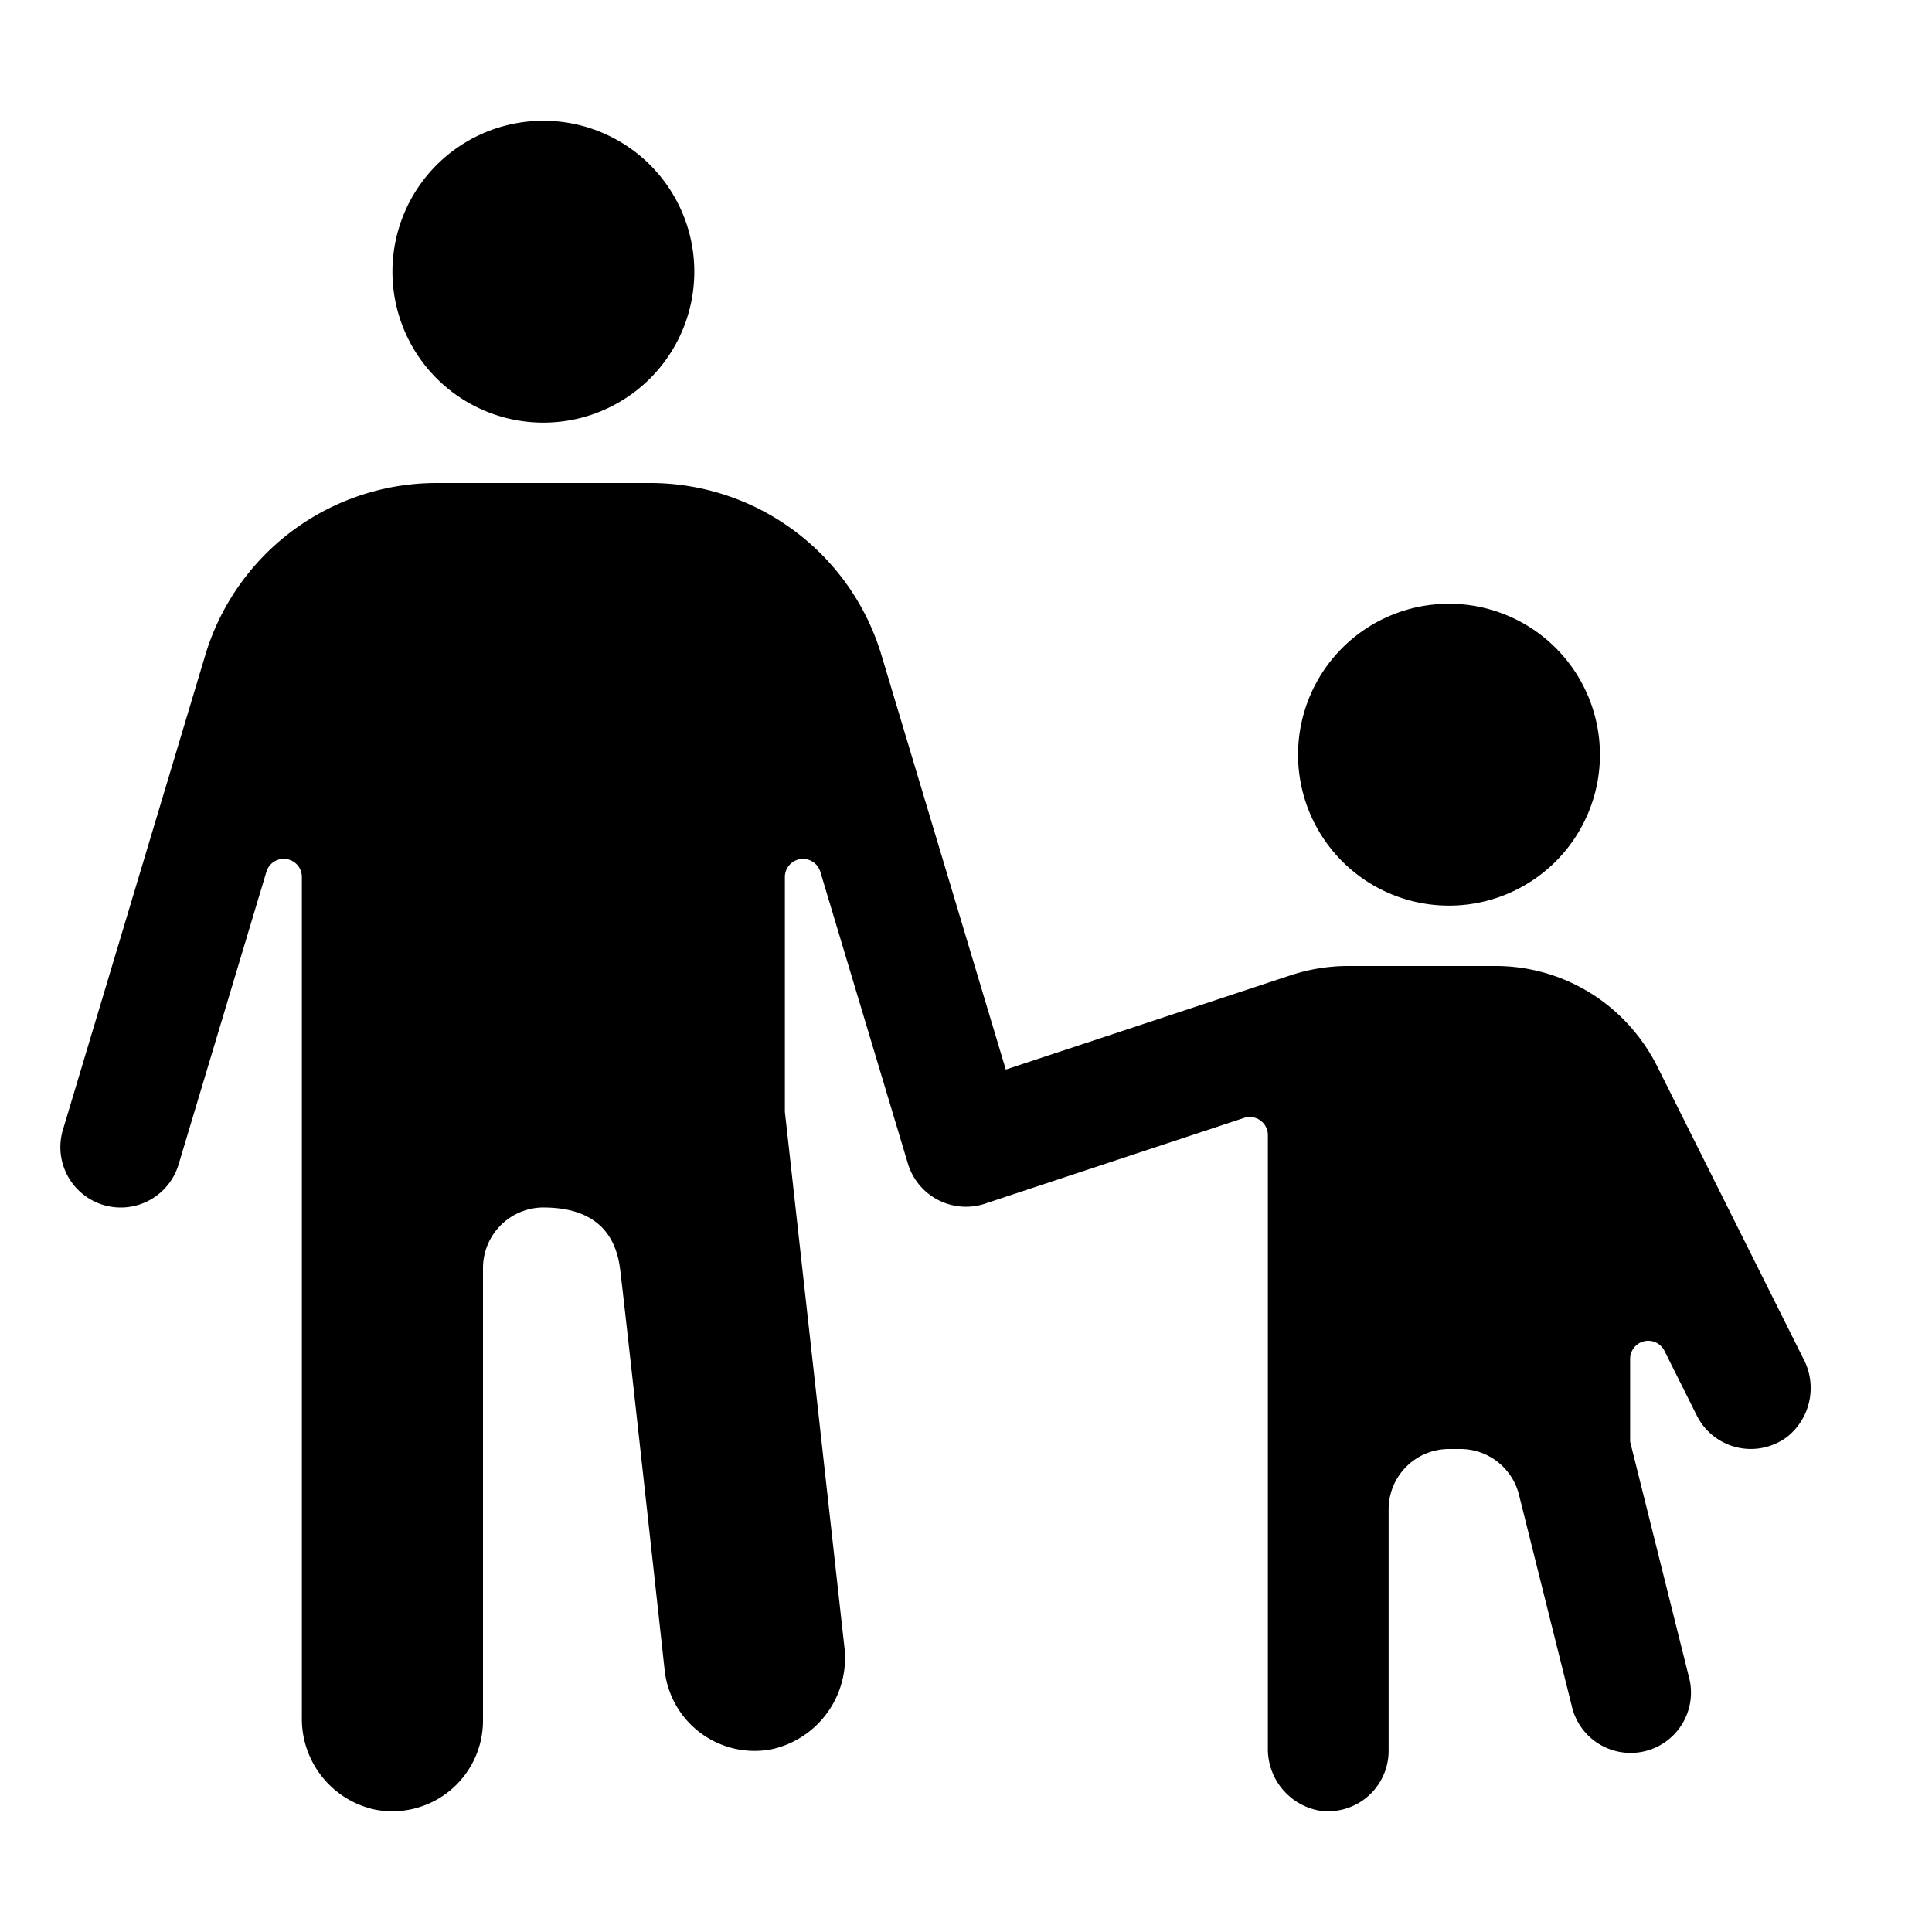 <svg id="glyphicons-humans" xmlns="http://www.w3.org/2000/svg" viewBox="0 0 32 32">
  <path id="man-parent-child" d="M6.5,4.5A2.5,2.5,0,1,1,9,7,2.5,2.5,0,0,1,6.5,4.5ZM24,15a2.5,2.5,0,1,0-2.5-2.5A2.5,2.5,0,0,0,24,15Zm5.872,7.509L27.447,17.658A3.022,3.022,0,0,0,27,17.002V17h-.001a2.98,2.98,0,0,0-2.235-1H22.33a3.039,3.039,0,0,0-.954.154l-4.717,1.561-2.059-6.864A4,4,0,0,0,10.768,8H7.232a4.001,4.001,0,0,0-3.832,2.851L1.042,18.713a1,1,0,1,0,1.916.574l1.455-4.849A.3.3,0,0,1,5,14.524V28.444a1.537,1.537,0,0,0,1.202,1.527A1.502,1.502,0,0,0,8,28.5L8,21a1.004,1.004,0,0,1,.967-1c.878-.011,1.224.425,1.301 1.0.057.424.741,6.666.741,6.666a1.499,1.499,0,0,0,1.765,1.309,1.549,1.549,0,0,0,1.21-1.711L13,18.414v-3.889a.3.3,0,0,1,.587-.086L15.042,19.287a1.005,1.005,0,0,0,1.309.637l4.255-1.408A.3.3,0,0,1,21,18.8v10.147a1.037,1.037,0,0,0,.833,1.039A1.001,1.001,0,0,0,23,29V25a1,1,0,0,1,1-1h.189a1,1,0,0,1,.97.757l.871,3.485a1.0 1,0,1,0,1.939-.485L27,23.878V22.507a.3.3,0,0,1,.568-.134l.537,1.074a1.001,1.001,0,0,0,1.497.351A1.034,1.034,0,0,0,29.872,22.509Z"/>
</svg>
